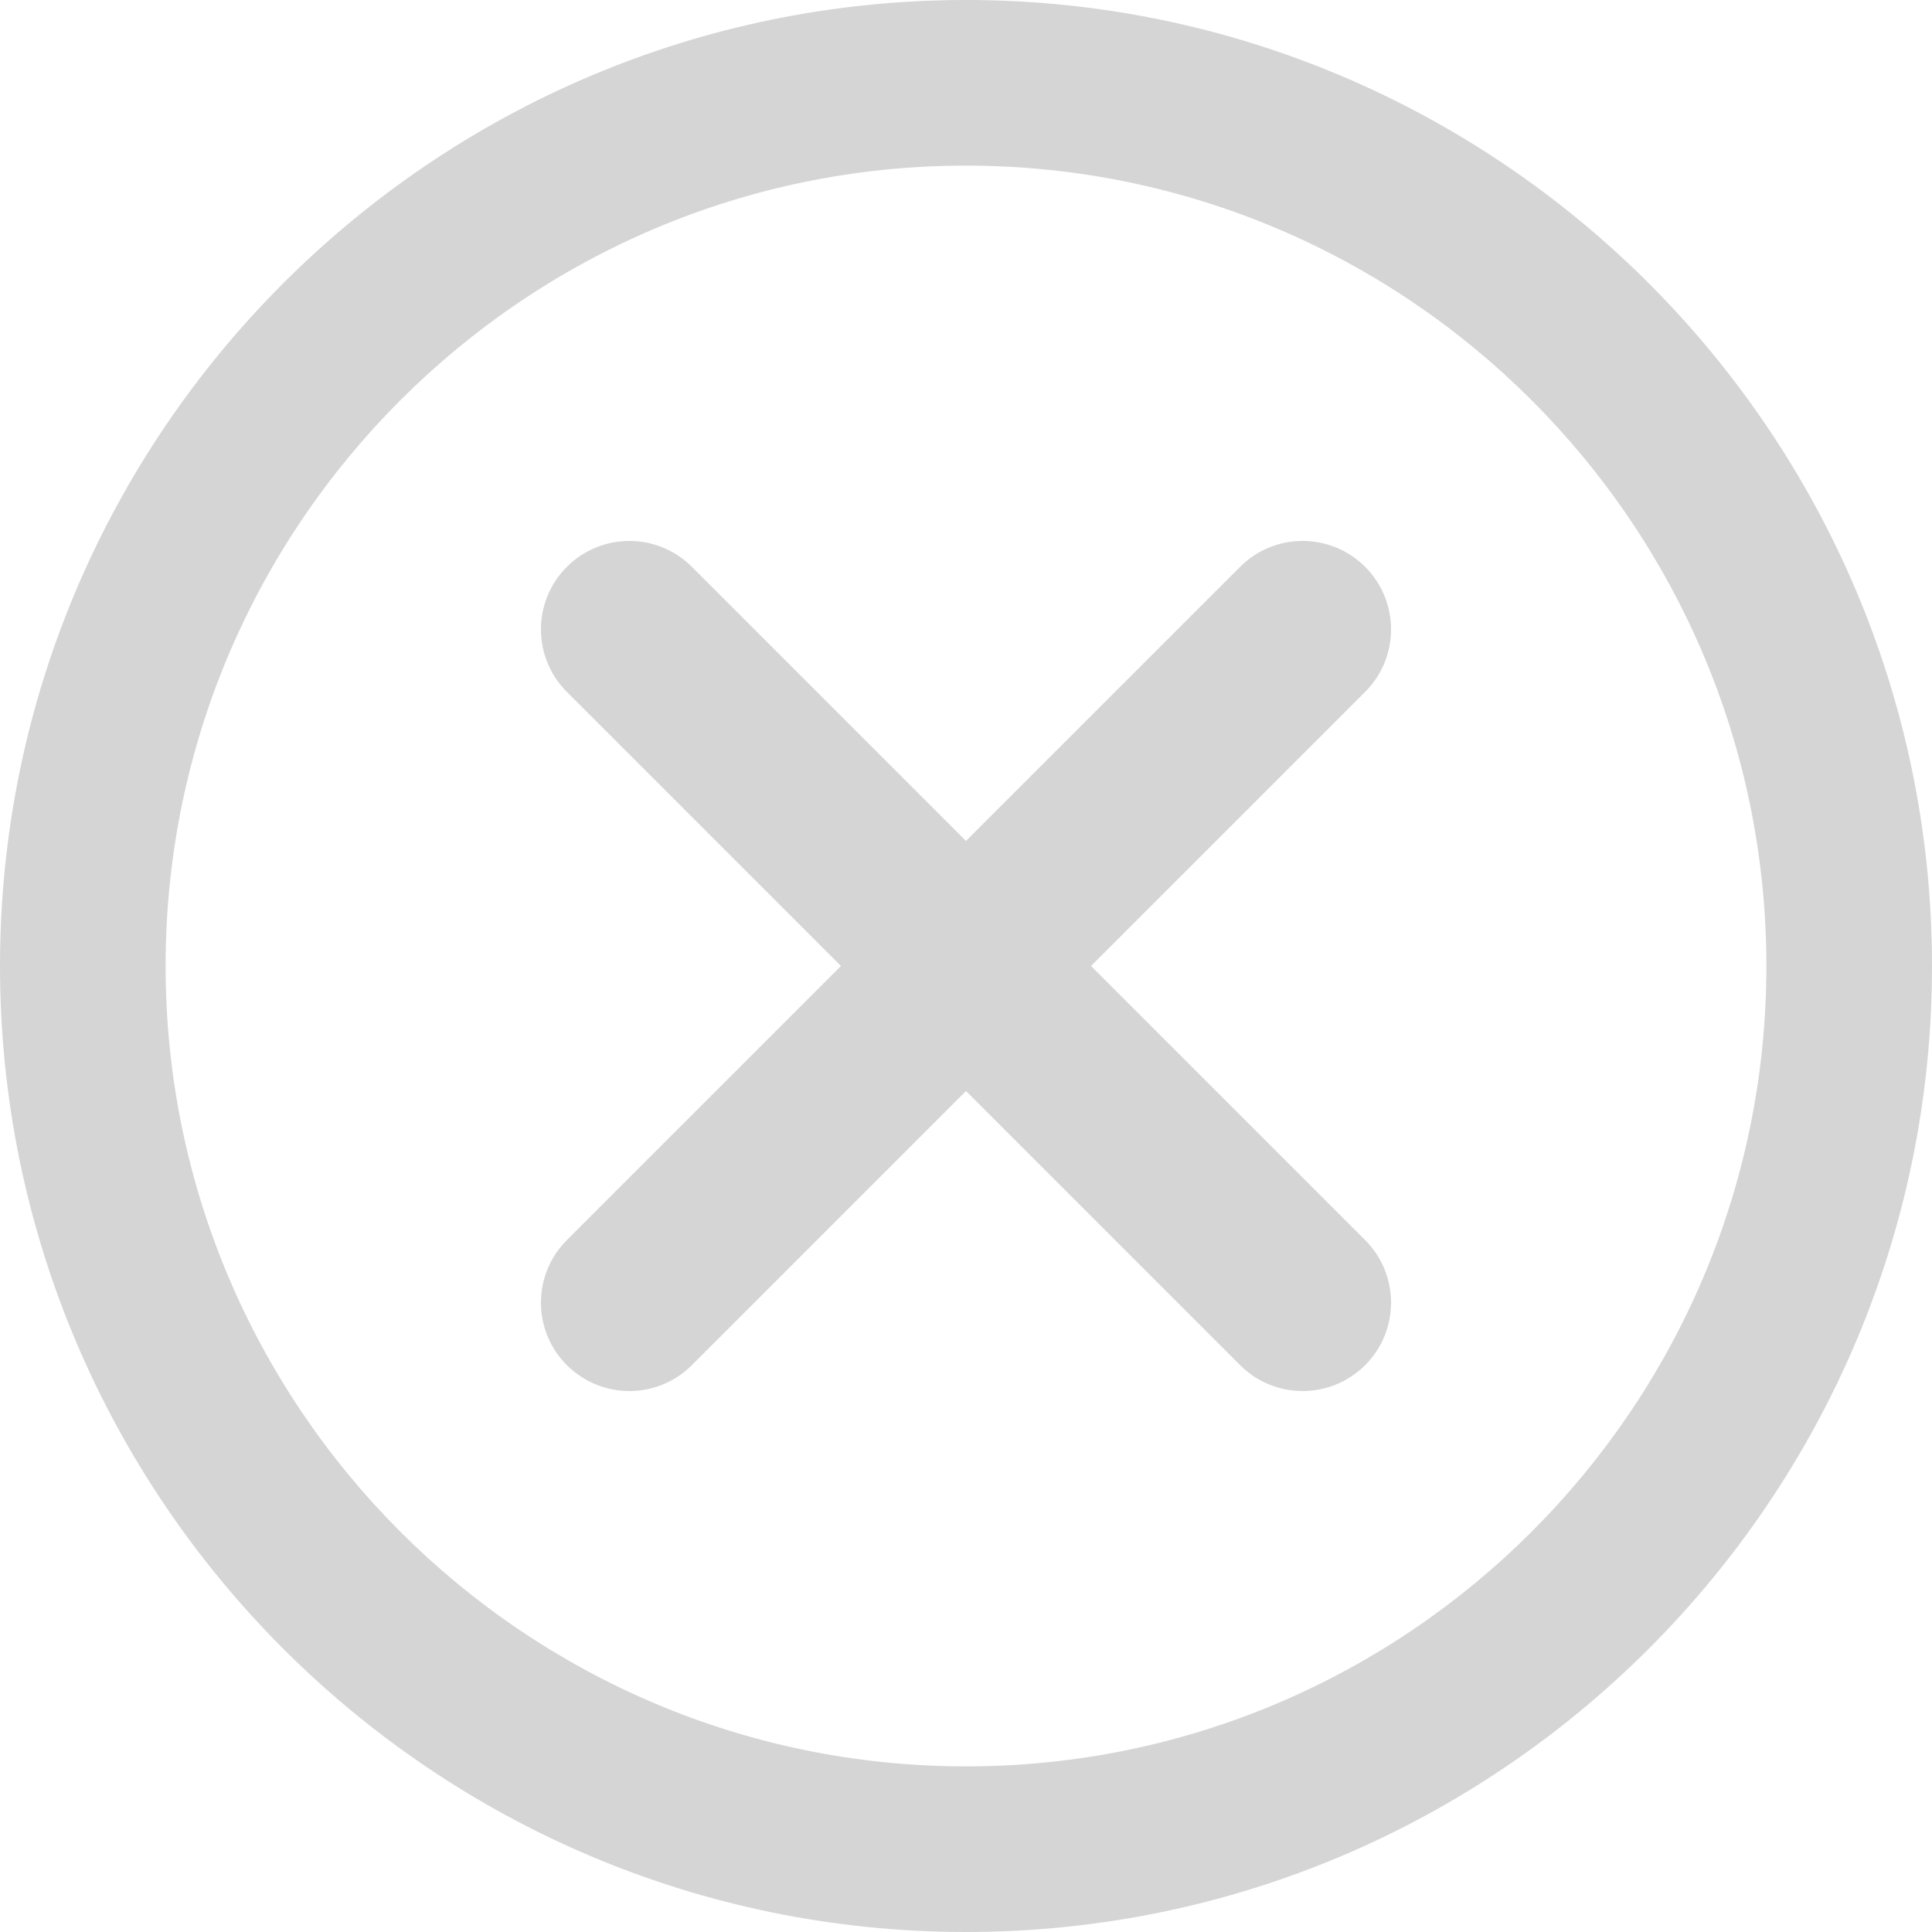 <?xml version="1.0" encoding="UTF-8" standalone="no"?>
<svg width="25px" height="25px" viewBox="0 0 25 25" version="1.1" xmlns="http://www.w3.org/2000/svg" xmlns:xlink="http://www.w3.org/1999/xlink">
    <!-- Generator: Sketch 50.2 (55047) - http://www.bohemiancoding.com/sketch -->
    <title>no</title>
    <desc>Created with Sketch.</desc>
    <defs></defs>
    <g id="Welcome" stroke="none" stroke-width="1" fill="none" fill-rule="evenodd">
        <g id="Чистовое-оформление" transform="translate(-1153, -7035)" fill="#D5D5D5" fill-rule="nonzero">
            <g id="no" transform="translate(1153, 7035)">
                <path d="M12.5,0 C5.607,0 0,5.607 0,12.5 C0,19.393 5.607,25 12.5,25 C19.393,25 25,19.393 25,12.5 C25,5.607 19.392,0 12.5,0 Z M12.5,22.857 C6.789,22.857 2.143,18.211 2.143,12.5 C2.143,6.789 6.789,2.143 12.5,2.143 C18.211,2.143 22.857,6.789 22.857,12.5 C22.857,18.211 18.211,22.857 12.5,22.857 Z" id="Shape"></path>
                <path d="M17.665,7.335 C17.218,6.888 16.493,6.888 16.047,7.335 L12.5,10.882 L8.953,7.335 C8.506,6.888 7.782,6.888 7.335,7.335 C6.888,7.782 6.888,8.506 7.335,8.953 L10.882,12.5 L7.335,16.047 C6.888,16.494 6.888,17.218 7.335,17.665 C7.559,17.888 7.851,18 8.144,18 C8.437,18 8.73,17.888 8.953,17.665 L12.5,14.118 L16.047,17.665 C16.27,17.888 16.563,18 16.856,18 C17.149,18 17.441,17.888 17.665,17.665 C18.112,17.218 18.112,16.494 17.665,16.047 L14.118,12.5 L17.665,8.953 C18.112,8.506 18.112,7.782 17.665,7.335 Z" id="Shape"></path>
            </g>
        </g>
    </g>
</svg>